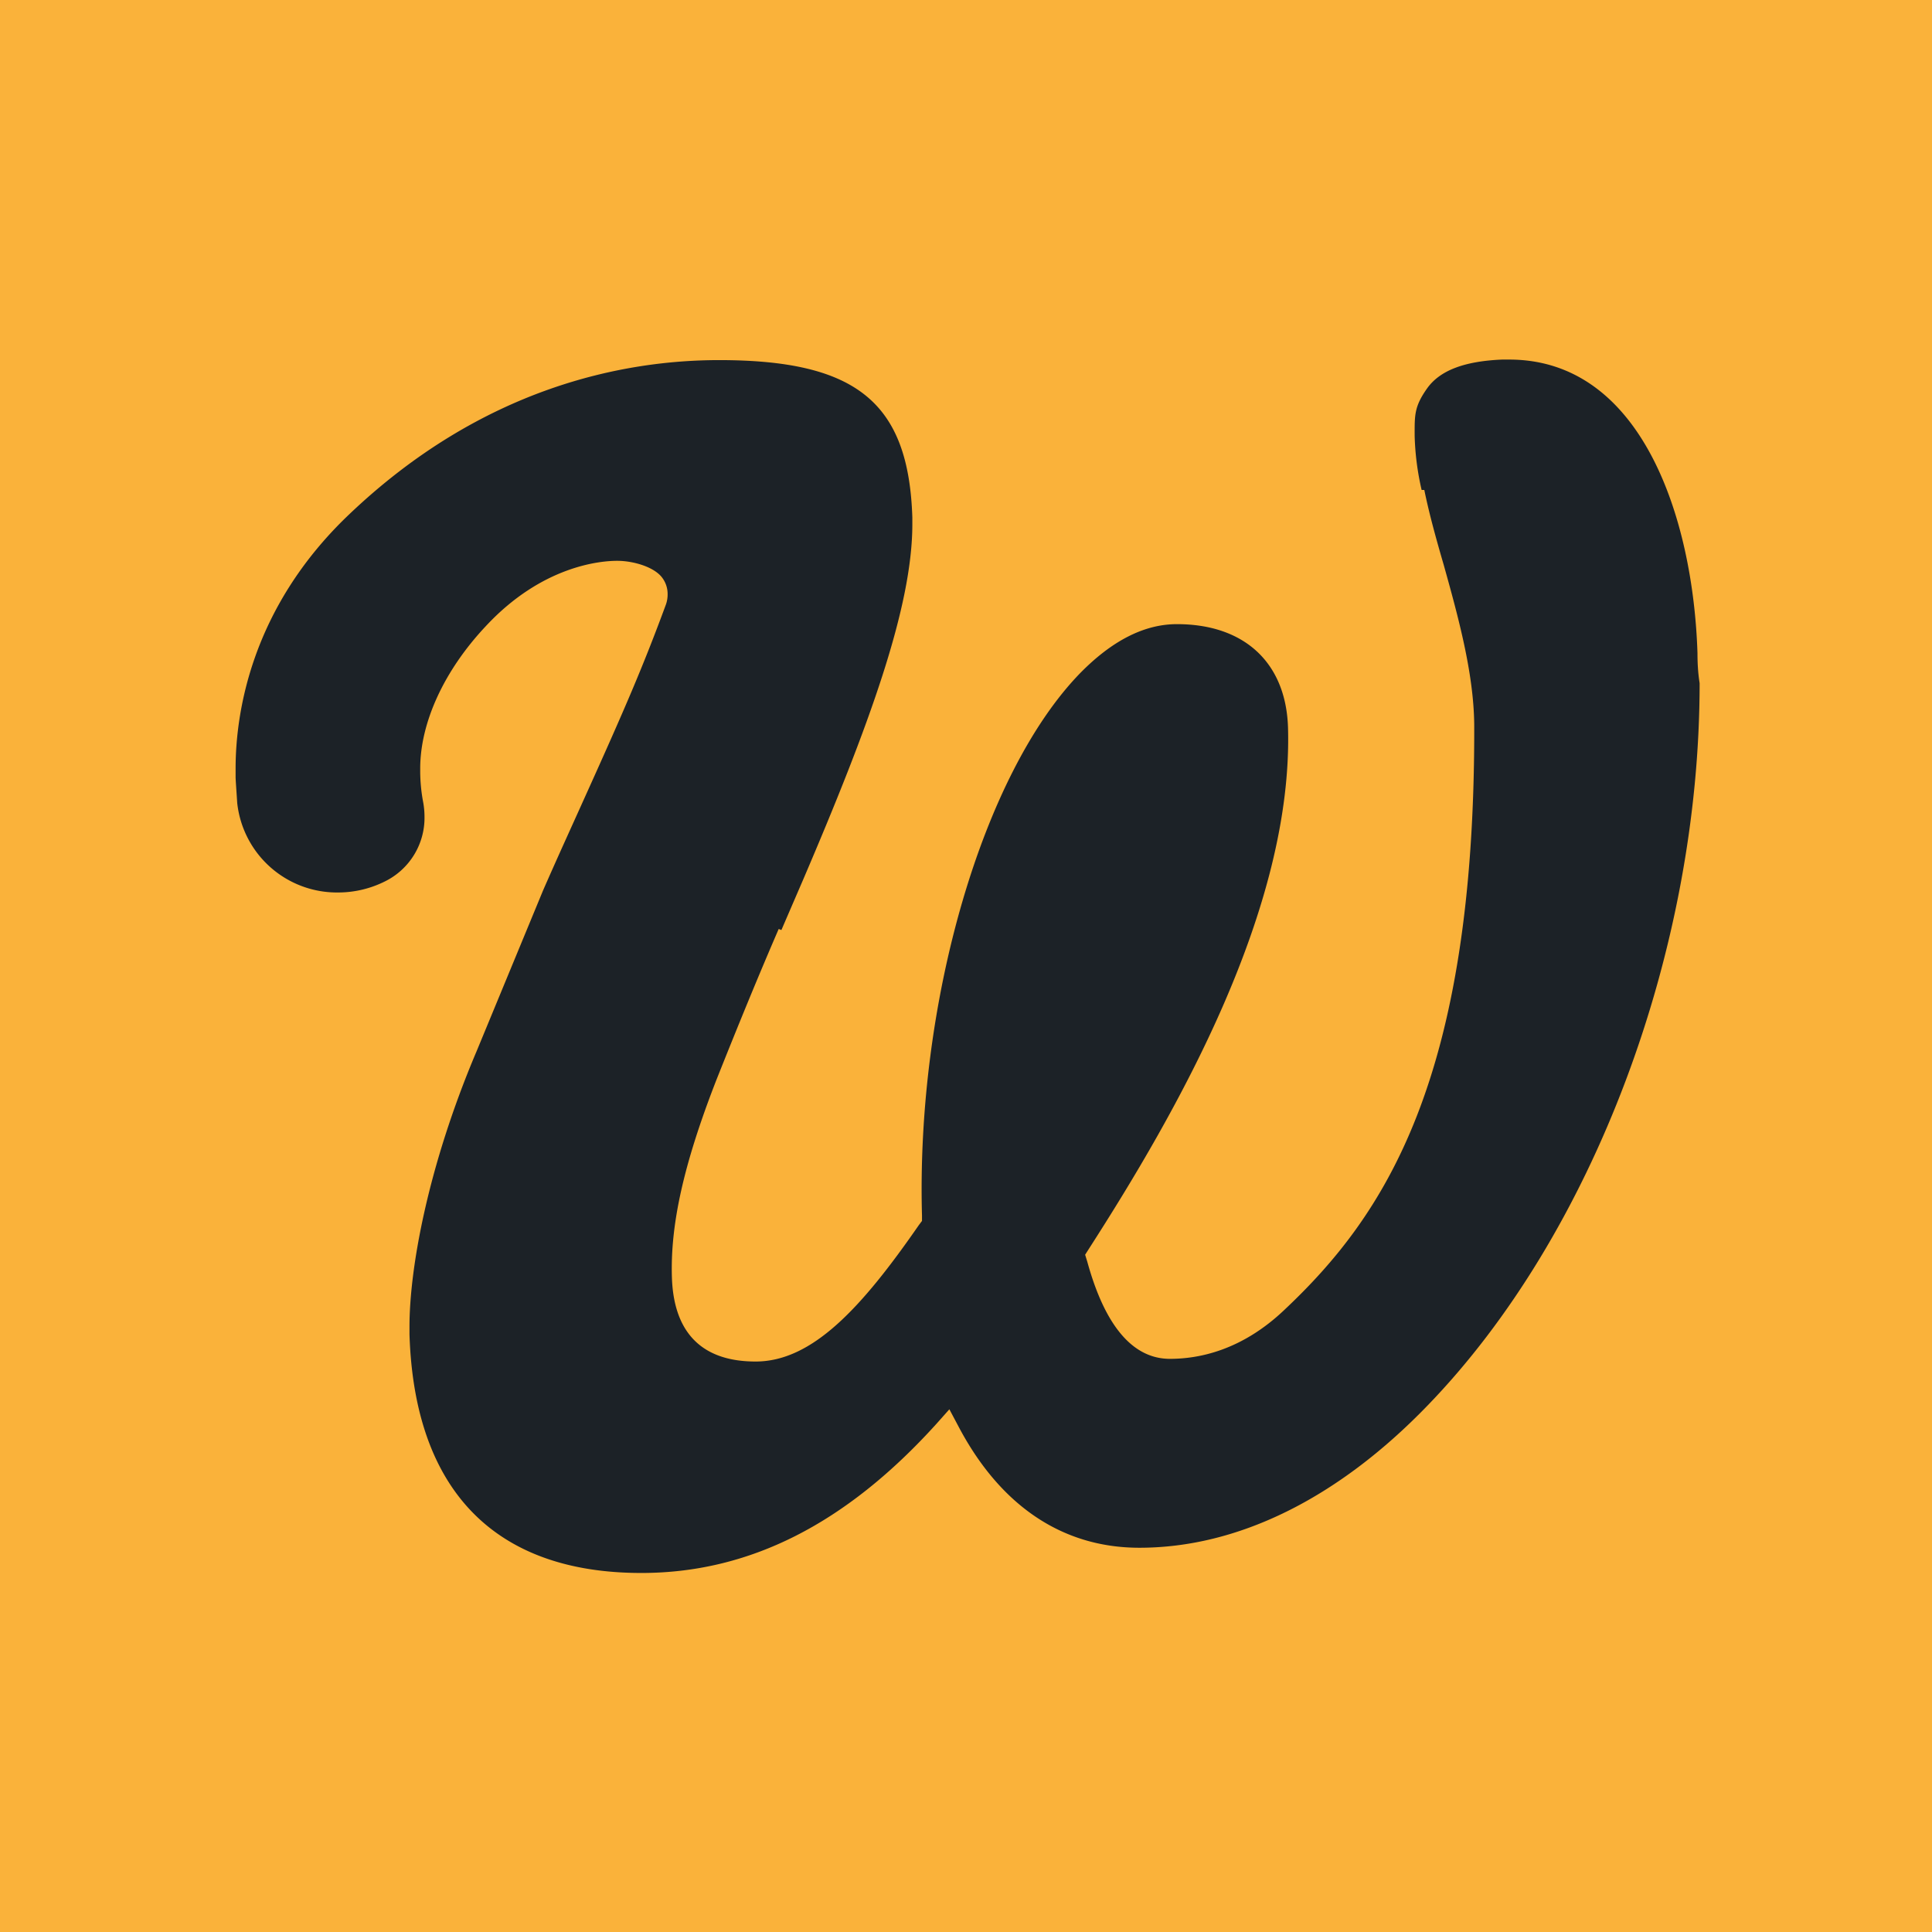 <svg id="Layer_3" data-name="Layer 3" xmlns="http://www.w3.org/2000/svg" viewBox="0 0 360 360"><defs><style>.cls-1{fill:#fab23a}.cls-2{fill:#1c2227}</style></defs><title>webdesignerdepot</title><path class="cls-1" d="M0 0h360v360H0z"/><path class="cls-2" d="M386.8 192.2c-.8-25.2-10.4-54.7-35.1-54.7h-1.3c-7 .3-11.6 2-14 5.4s-2.3 5-2.3 8.8a50.4 50.4 0 0 0 1.3 10.1h.5c.9 4.4 2.2 9.1 3.6 13.9 2.8 10 5.6 20.3 5.7 29.8.2 66.4-16.9 91.7-35.4 109.1-8 7.6-16 9.1-21.3 9.1-6.9 0-12.1-6.1-15.4-18.1l-.4-1.3.7-1.1c16.4-25.5 38.1-63.4 37.1-97.2-.4-12-8.1-19.2-20.7-19.2-6.1 0-12.1 3.1-18 9.1-18.2 18.7-30.6 61.3-29.5 101.1v1l-.6.8c-10.6 15.3-19.8 25.4-30.4 25.4s-15.3-6-15.6-15.7 2.1-20.9 8.3-36.8c4.1-10.3 8-19.8 11.6-28.1l.5.2 4.1-9.5c12.2-28.5 20.3-50.6 20.3-66.1v-1.3c-.7-21.4-10.4-29.3-36-29.3-17.7 0-44.1 5-69.1 28.9-18.2 17.4-21 37-21 47.2v1.6c0 .5.2 3.2.3 4.8a18.7 18.7 0 0 0 18.9 16.7 19.5 19.5 0 0 0 8.7-2.1 13.2 13.2 0 0 0 7.3-12 15.3 15.3 0 0 0-.3-3 31.6 31.6 0 0 1-.5-5.3v-.7c0-8.5 4.4-18.2 12.2-26.5 10.5-11.3 21.4-12.2 24.5-12.2s7.1 1.2 8.5 3.3a5 5 0 0 1 .9 2.9 5.6 5.6 0 0 1-.3 1.9c-4.2 11.4-7.6 19.3-15.1 35.9-2.2 4.9-5 11-7.8 17.4l-12.4 30c-9.2 21.7-12.5 40.7-12.5 51.3v1.4c.9 29.1 15.9 44.5 43.2 44.5 20.1 0 38.1-9.1 55-27.8l2.4-2.7 1.7 3.2c7.8 14.8 19.4 22.6 33.7 22.6 18.3 0 36.9-9.1 53.7-26.5 30.8-31.8 50.7-84.6 50.7-134.6-.3-1.9-.4-3.7-.4-5.6z" transform="translate(-70.5 -70.5)"/></svg>